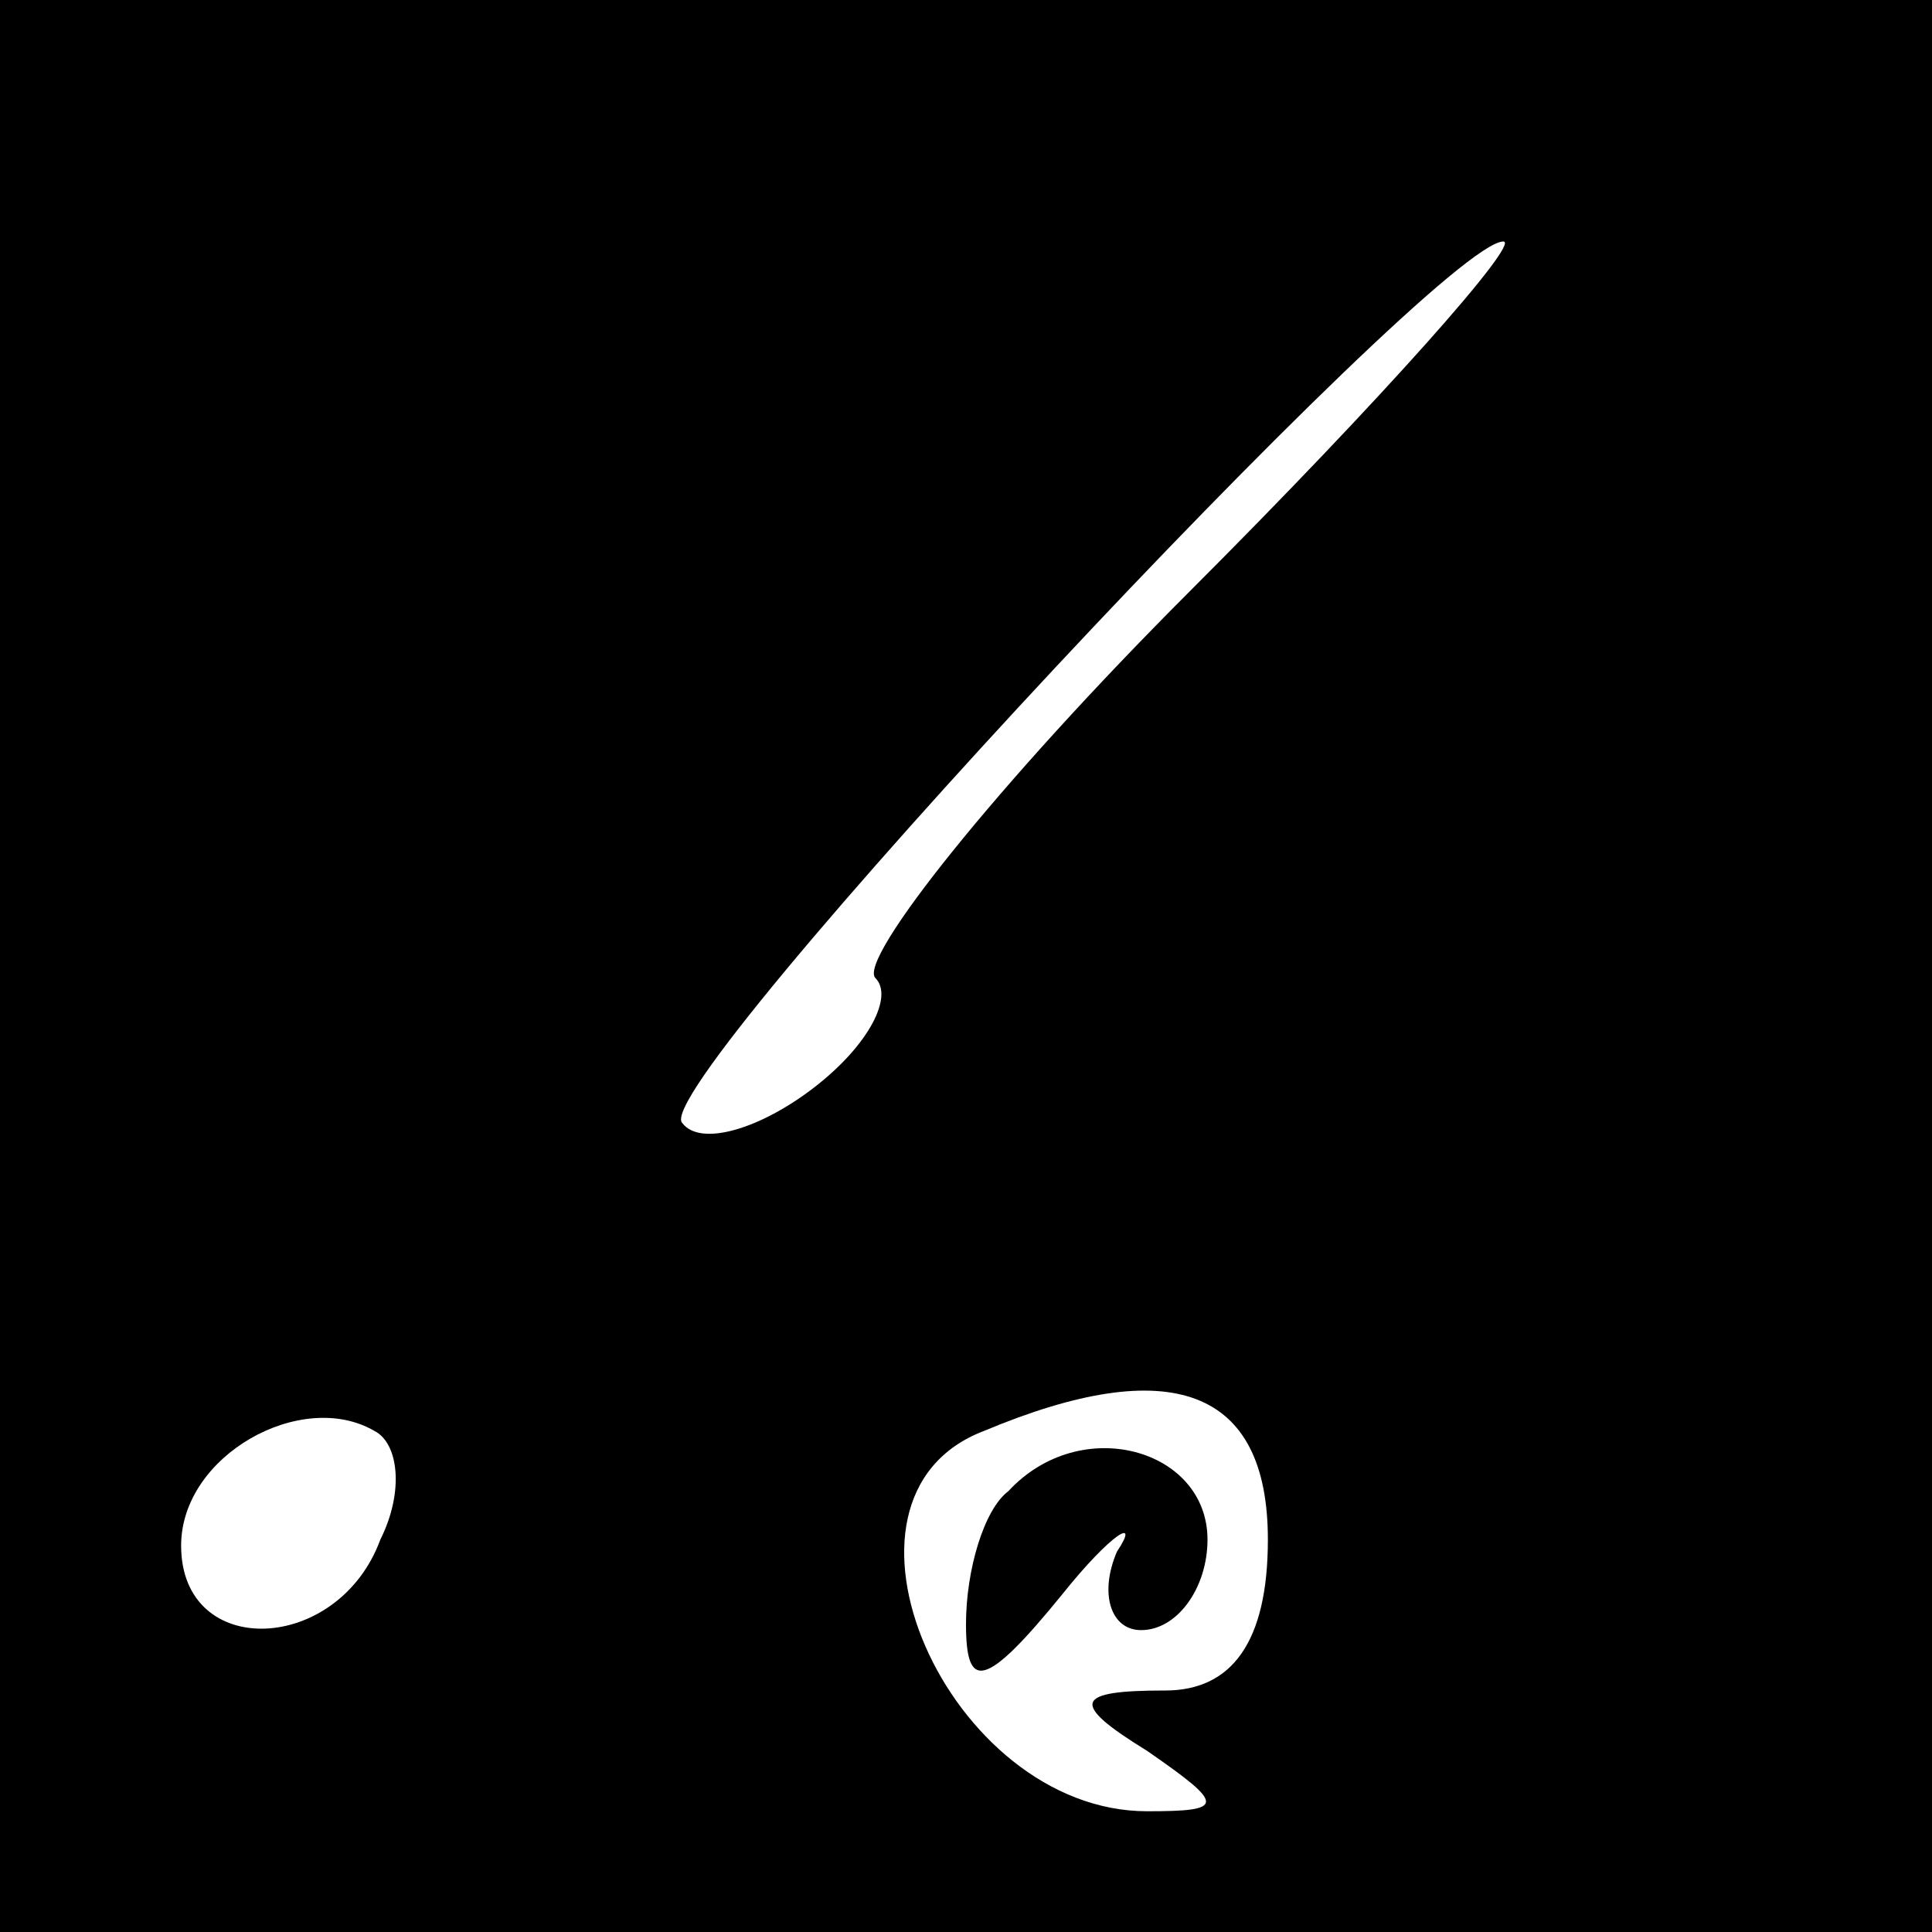 <?xml version="1.0" standalone="no"?>
<!DOCTYPE svg PUBLIC "-//W3C//DTD SVG 20010904//EN"
 "http://www.w3.org/TR/2001/REC-SVG-20010904/DTD/svg10.dtd">
<svg version="1.0" xmlns="http://www.w3.org/2000/svg"
 width="32pt" height="32pt" viewBox="0 0 32 32"
 preserveAspectRatio="xMidYMid meet">
<rect x="0" y="0" width="32" height="32" fill="#808080" stroke="none"/>
<g transform="translate(0,32) scale(0.1,-0.1)"
fill="#000000" stroke="none">
<path fill="#000000" stroke="none" d="M0 160 l0 -160 160 0 160 0 0 160 0
160 -160 0 -160 0 0 -160z"/>
<path fill="#ffffff" stroke="none" d="M197 222 c-32 -32 -55 -61 -52 -64 3
-3 -1 -11 -10 -18 -9 -7 -19 -10 -22 -6 -6 6 125 146 136 146 3 0 -20 -26 -52
-58z"/>
<path fill="#ffffff" stroke="none" d="M63 65 c-7 -19 -33 -20 -33 -1 0 15 20
26 32 19 4 -2 5 -10 1 -18z"/>
<path fill="#ffffff" stroke="none" d="M210 65 c0 -17 -6 -25 -17 -25 -15 0
-16 -2 -3 -10 13 -9 13 -10 0 -10 -33 0 -56 52 -27 63 31 13 47 7 47 -18z"/>
<path fill="#000000" stroke="none" d="M167 73 c-4 -3 -7 -13 -7 -22 0 -11 3
-11 16 5 8 10 13 13 9 7 -3 -7 -1 -13 4 -13 6 0 11 7 11 15 0 15 -21 21 -33 8z"/>
</g>
</svg>
